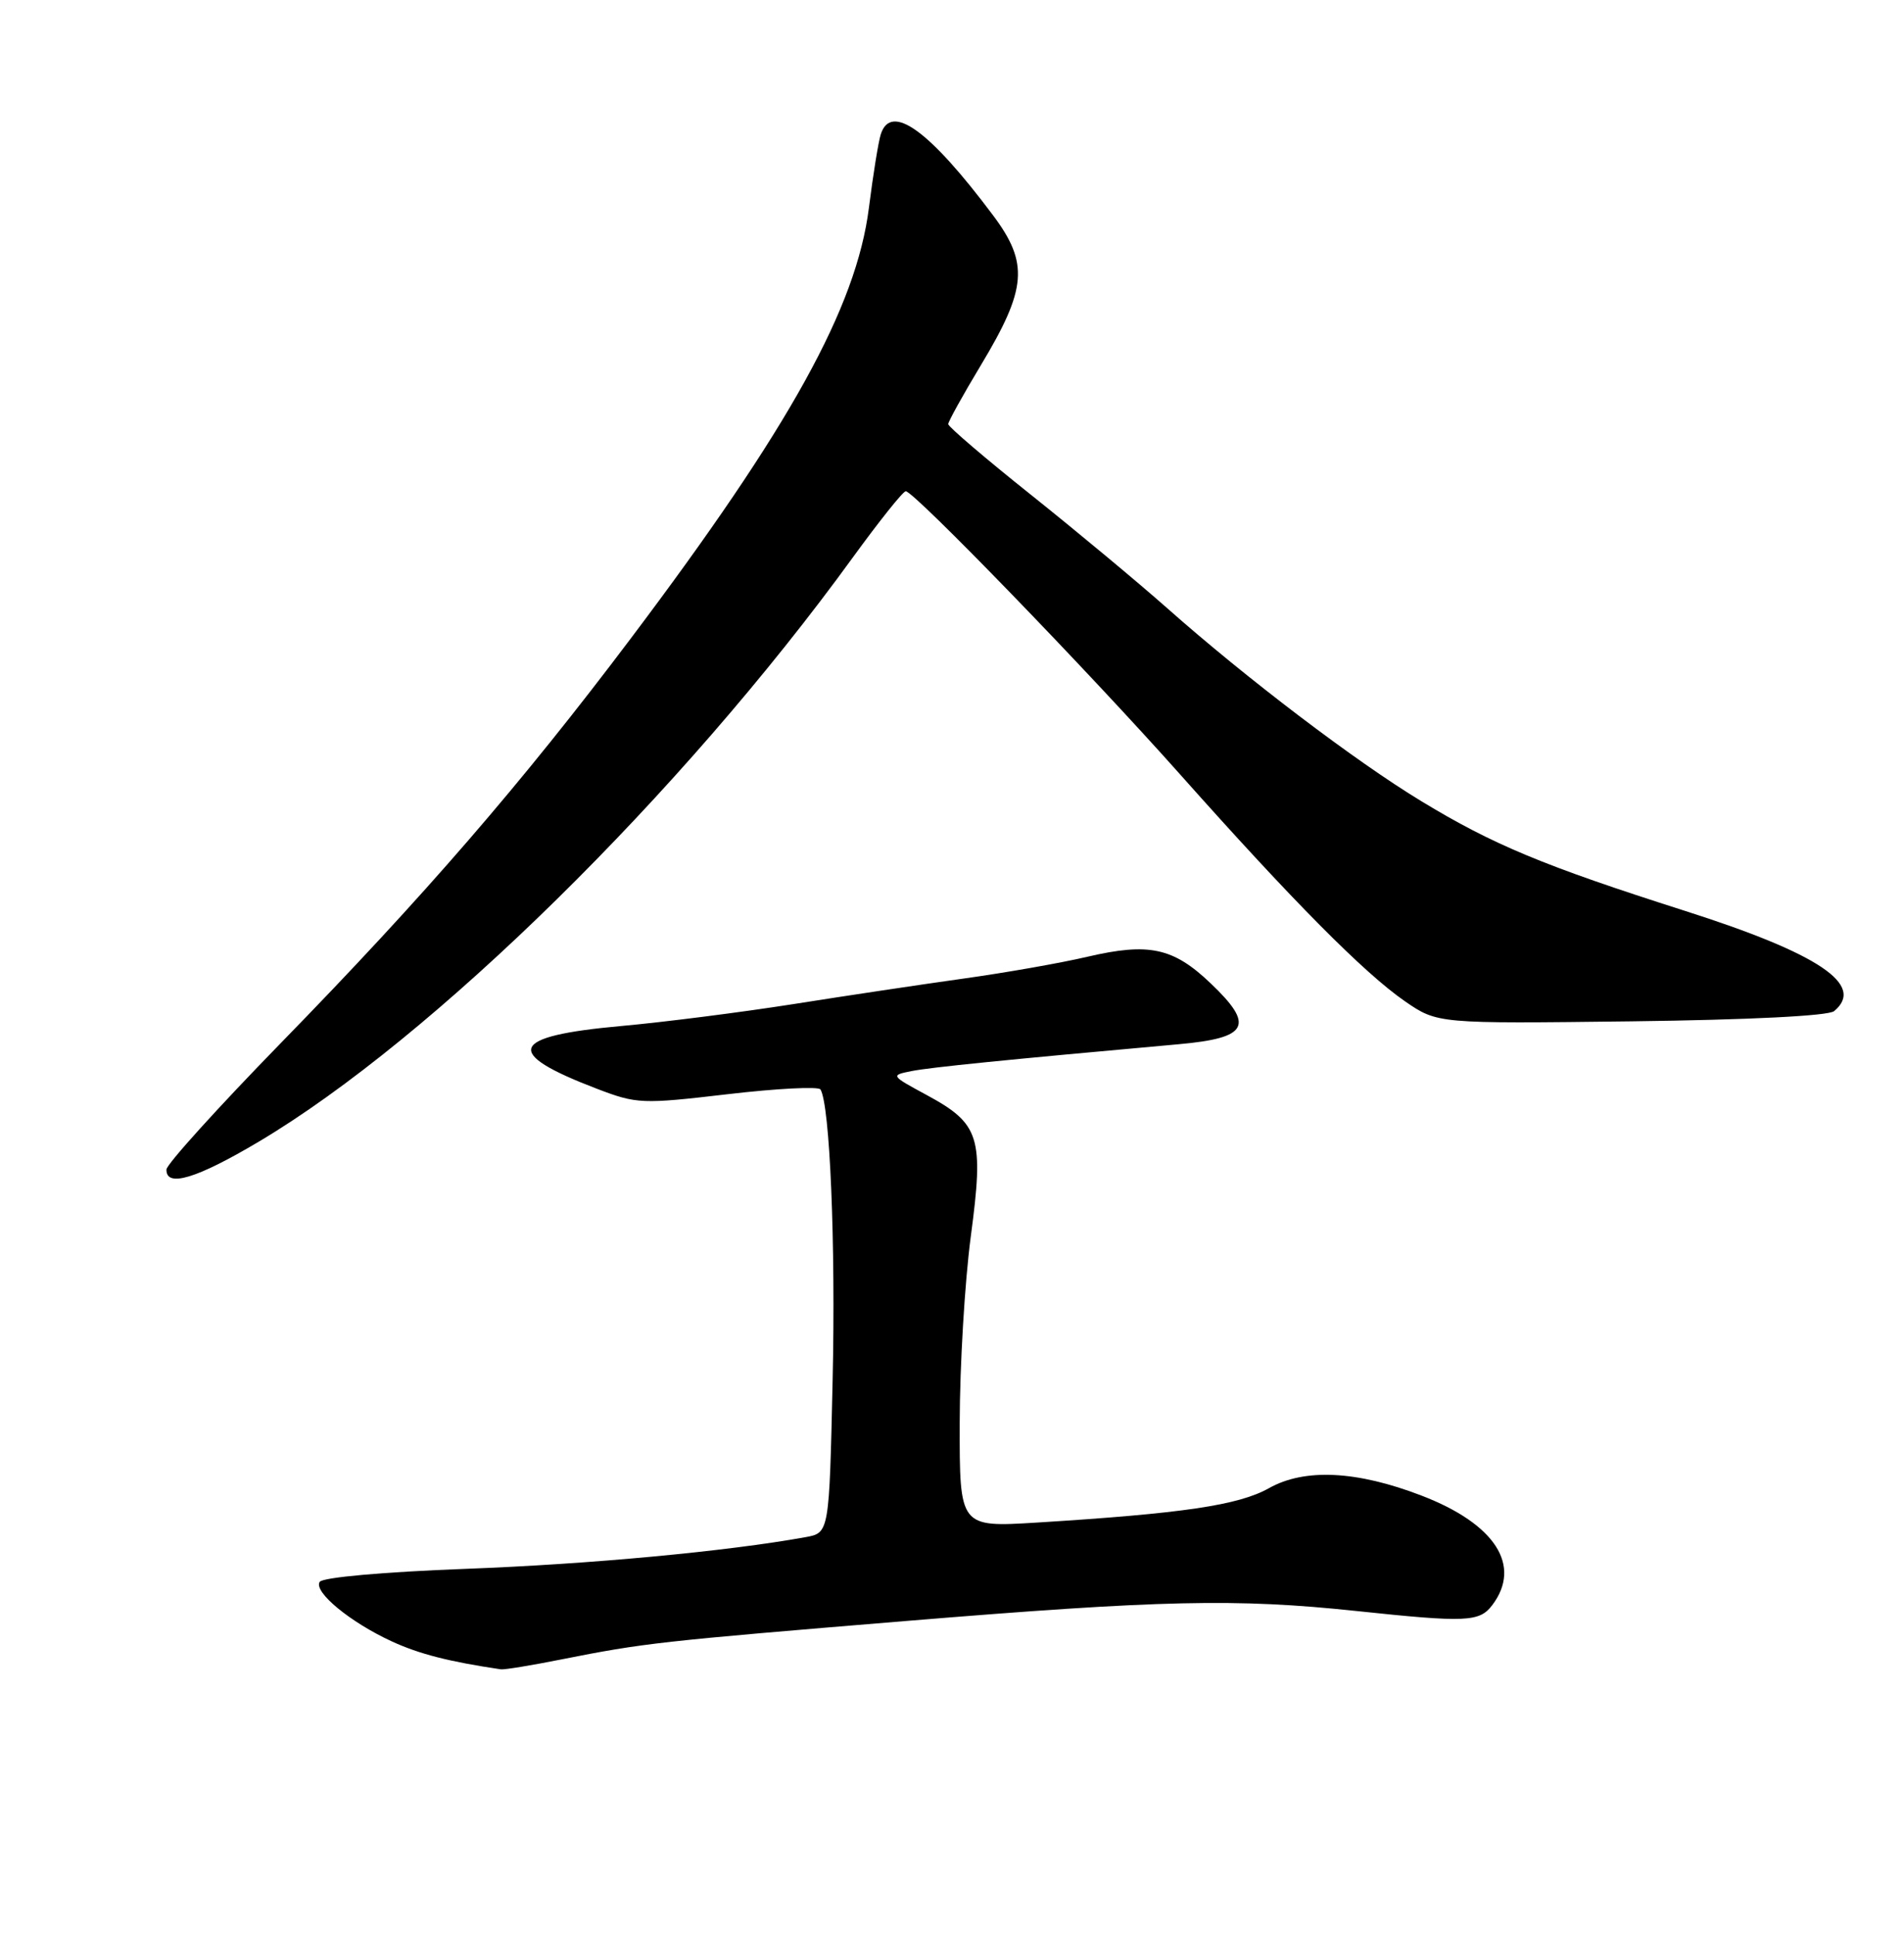 <?xml version="1.0" encoding="UTF-8" standalone="no"?>
<!DOCTYPE svg PUBLIC "-//W3C//DTD SVG 1.1//EN" "http://www.w3.org/Graphics/SVG/1.1/DTD/svg11.dtd" >
<svg xmlns="http://www.w3.org/2000/svg" xmlns:xlink="http://www.w3.org/1999/xlink" version="1.1" viewBox="0 0 252 256">
 <g >
 <path fill="currentColor"
d=" M 74.29 219.57 C 85.28 217.39 87.29 217.17 119.82 214.49 C 153.78 211.70 163.59 211.48 179.50 213.16 C 194.04 214.70 195.81 214.63 197.50 212.39 C 201.46 207.16 197.90 201.64 188.14 197.89 C 179.56 194.59 172.66 194.26 167.95 196.91 C 163.93 199.17 156.55 200.26 137.25 201.46 C 127.00 202.09 127.00 202.09 127.02 188.30 C 127.03 180.71 127.69 169.59 128.49 163.58 C 130.24 150.46 129.69 148.70 122.65 144.89 C 117.86 142.30 117.85 142.28 120.66 141.72 C 123.20 141.22 133.14 140.22 155.99 138.17 C 165.26 137.34 166.12 135.70 160.20 130.08 C 155.28 125.39 152.05 124.70 143.94 126.59 C 140.45 127.41 133.07 128.71 127.54 129.48 C 122.02 130.25 111.88 131.77 105.00 132.86 C 98.12 133.94 87.87 135.25 82.21 135.76 C 67.36 137.10 66.51 139.29 79.00 144.06 C 84.29 146.08 84.95 146.11 96.32 144.78 C 102.81 144.02 108.34 143.74 108.59 144.15 C 109.84 146.17 110.61 164.59 110.20 182.66 C 109.75 202.82 109.75 202.82 106.62 203.39 C 96.15 205.28 78.03 206.97 61.72 207.58 C 50.80 207.99 42.68 208.71 42.31 209.31 C 41.48 210.64 46.35 214.65 51.87 217.19 C 55.48 218.85 59.44 219.87 66.29 220.88 C 66.73 220.95 70.33 220.36 74.29 219.57 Z  M 34.22 151.08 C 57.23 137.42 90.21 105.00 112.88 73.75 C 116.38 68.94 119.52 65.00 119.88 65.00 C 120.97 65.00 143.95 88.71 156.22 102.50 C 171.12 119.25 180.55 128.75 185.94 132.48 C 190.26 135.45 190.26 135.45 215.88 135.14 C 231.57 134.94 241.98 134.42 242.75 133.79 C 246.93 130.33 240.75 126.18 223.00 120.52 C 204.28 114.55 197.60 111.77 188.10 106.00 C 179.38 100.71 164.99 89.78 154.50 80.49 C 150.65 77.08 142.55 70.34 136.50 65.51 C 130.45 60.69 125.50 56.46 125.50 56.12 C 125.50 55.78 127.45 52.26 129.84 48.29 C 135.91 38.20 136.19 34.84 131.44 28.50 C 123.00 17.22 117.91 13.55 116.57 17.78 C 116.26 18.75 115.55 23.14 115.00 27.52 C 113.33 40.66 104.56 56.52 83.47 84.50 C 69.02 103.68 56.13 118.58 37.18 138.00 C 28.86 146.53 22.04 154.06 22.03 154.75 C 21.98 157.17 26.02 155.95 34.22 151.08 Z "/>
</g>
</svg>
